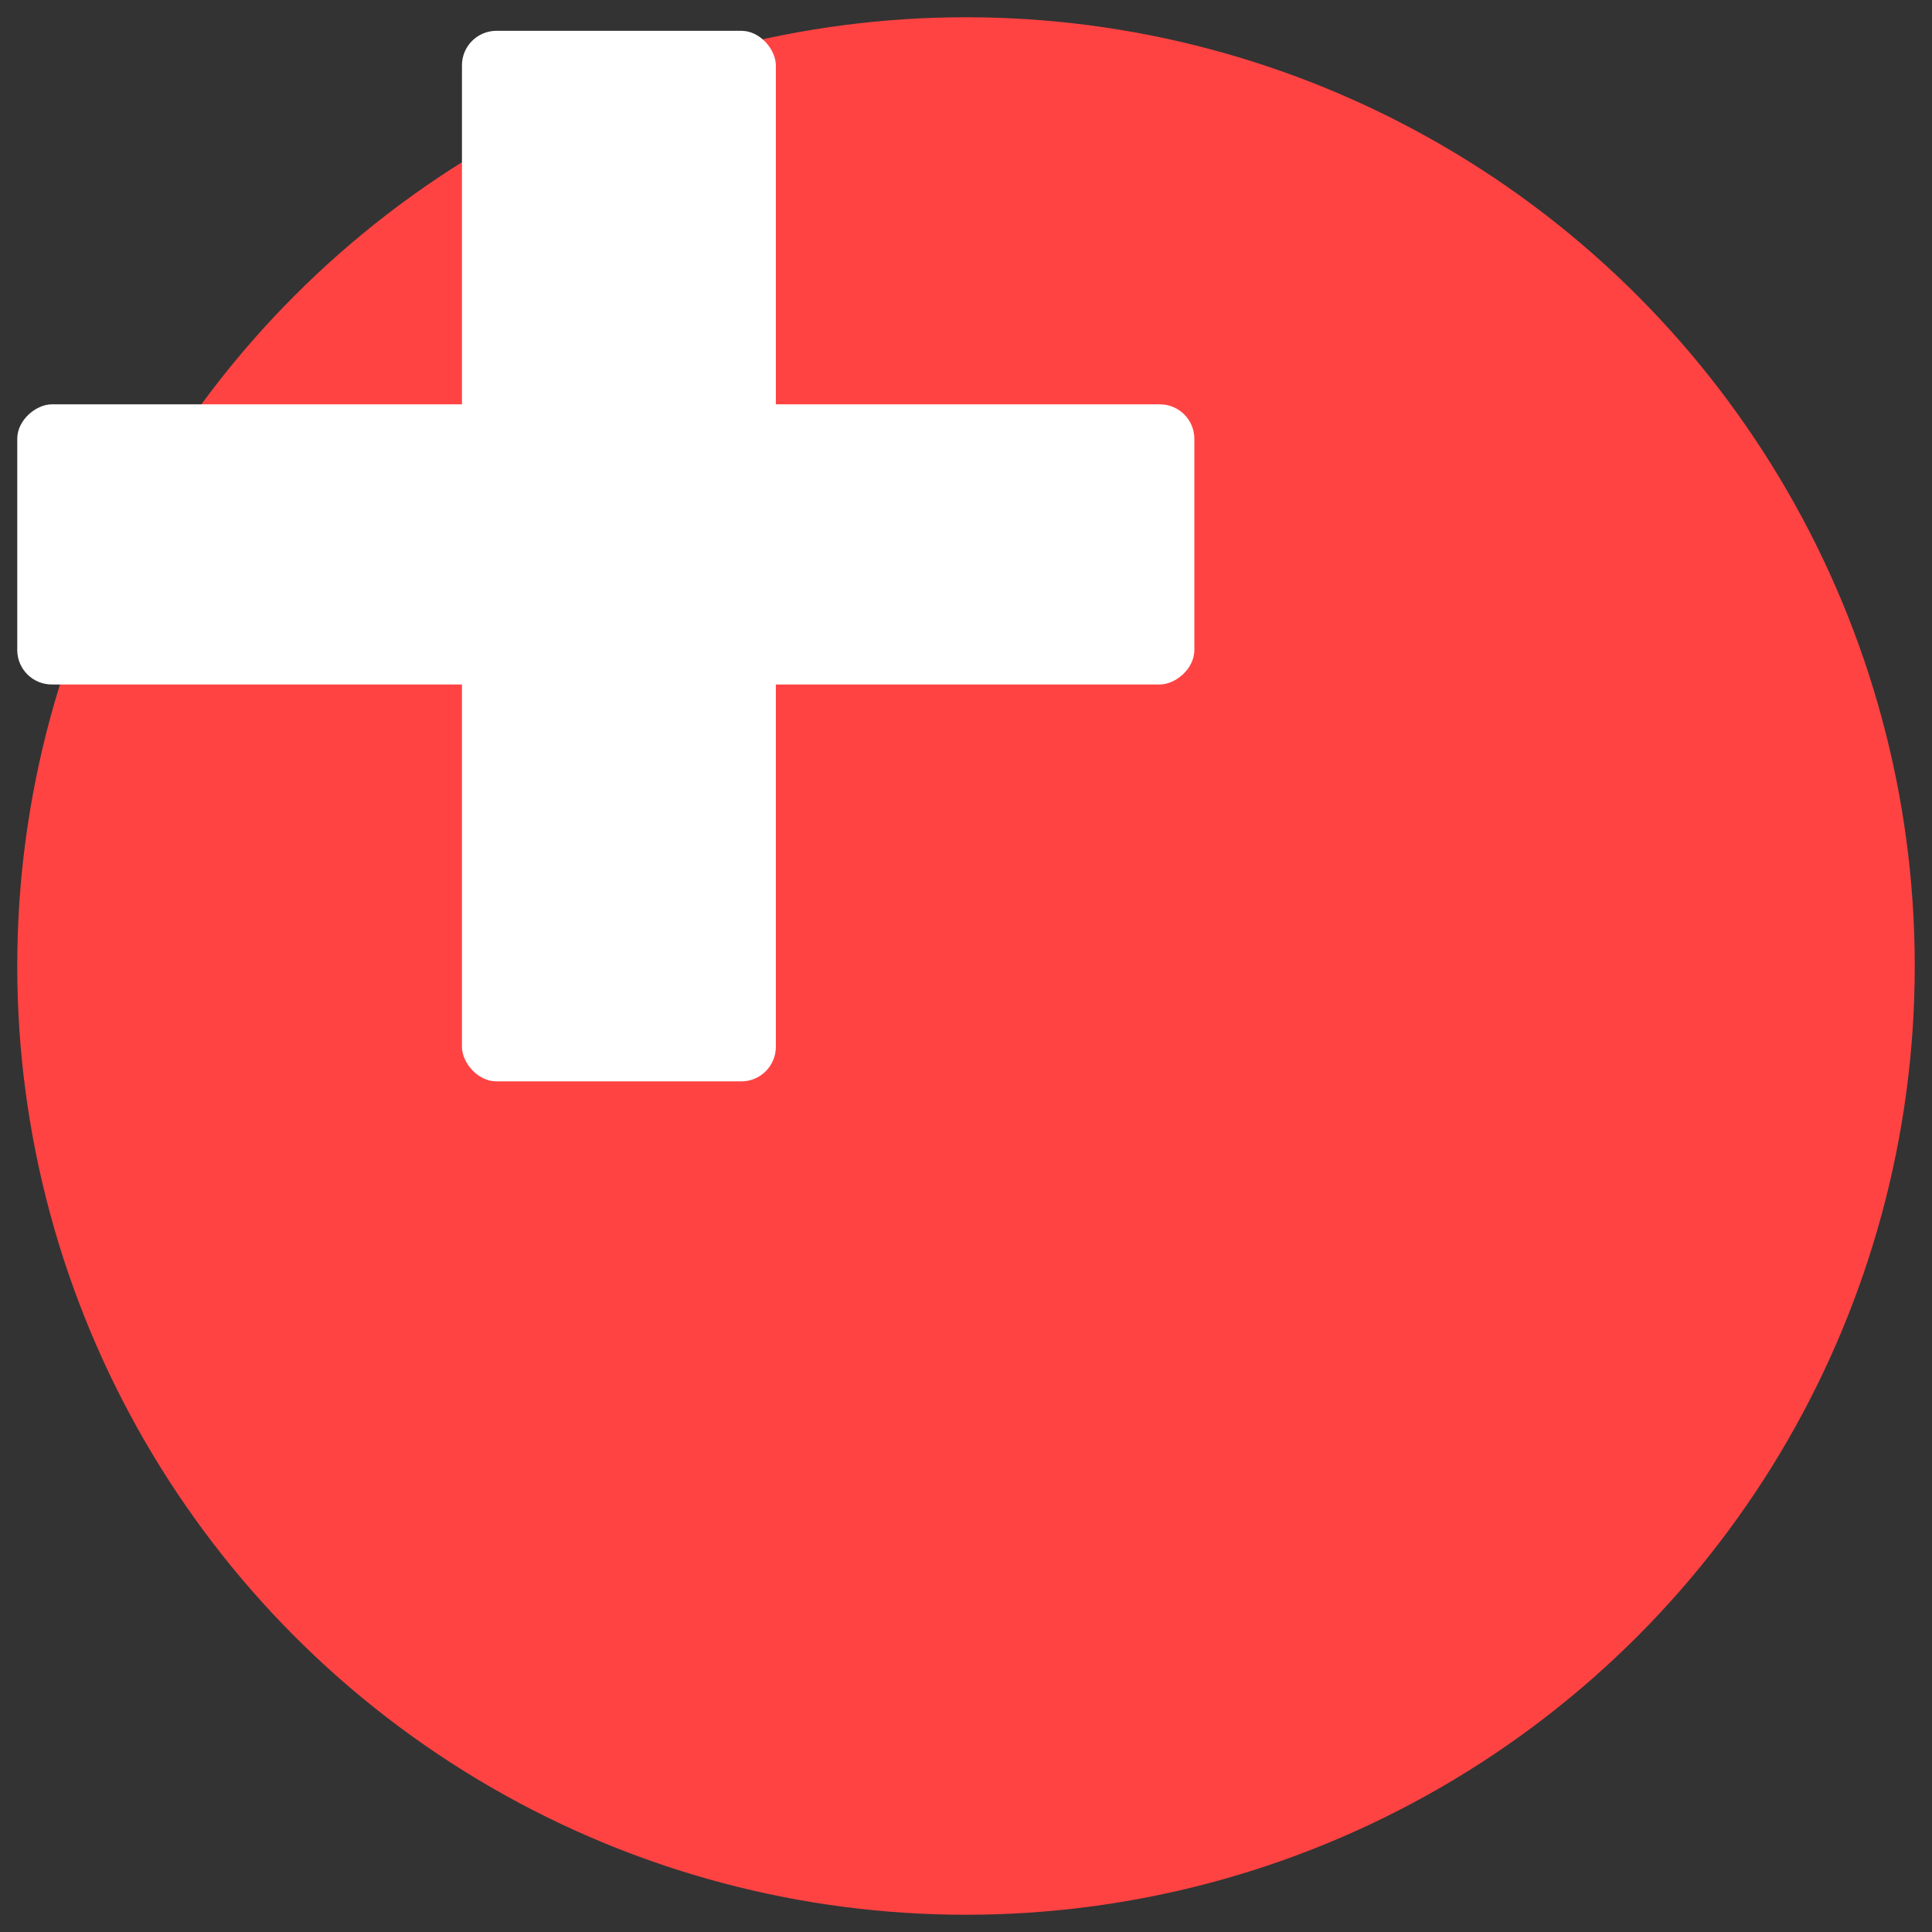<svg width="56" height="56" viewBox="0 0 56 56" fill="none" xmlns="http://www.w3.org/2000/svg">
<rect x="0" y="0" width="56" height="56" fill="#333333" stroke="none"/>
<circle cx="28" cy="28" r="27.5" fill="#FF4343"/>
<rect x="13.39" y="0.893" width="9.098" height="30.451" rx="1" fill="white"/>
<rect x="0.5" y="19.84" width="8.12" height="34.119" rx="1" transform="rotate(-90 0.5 19.84)" fill="white"/>
</svg>
